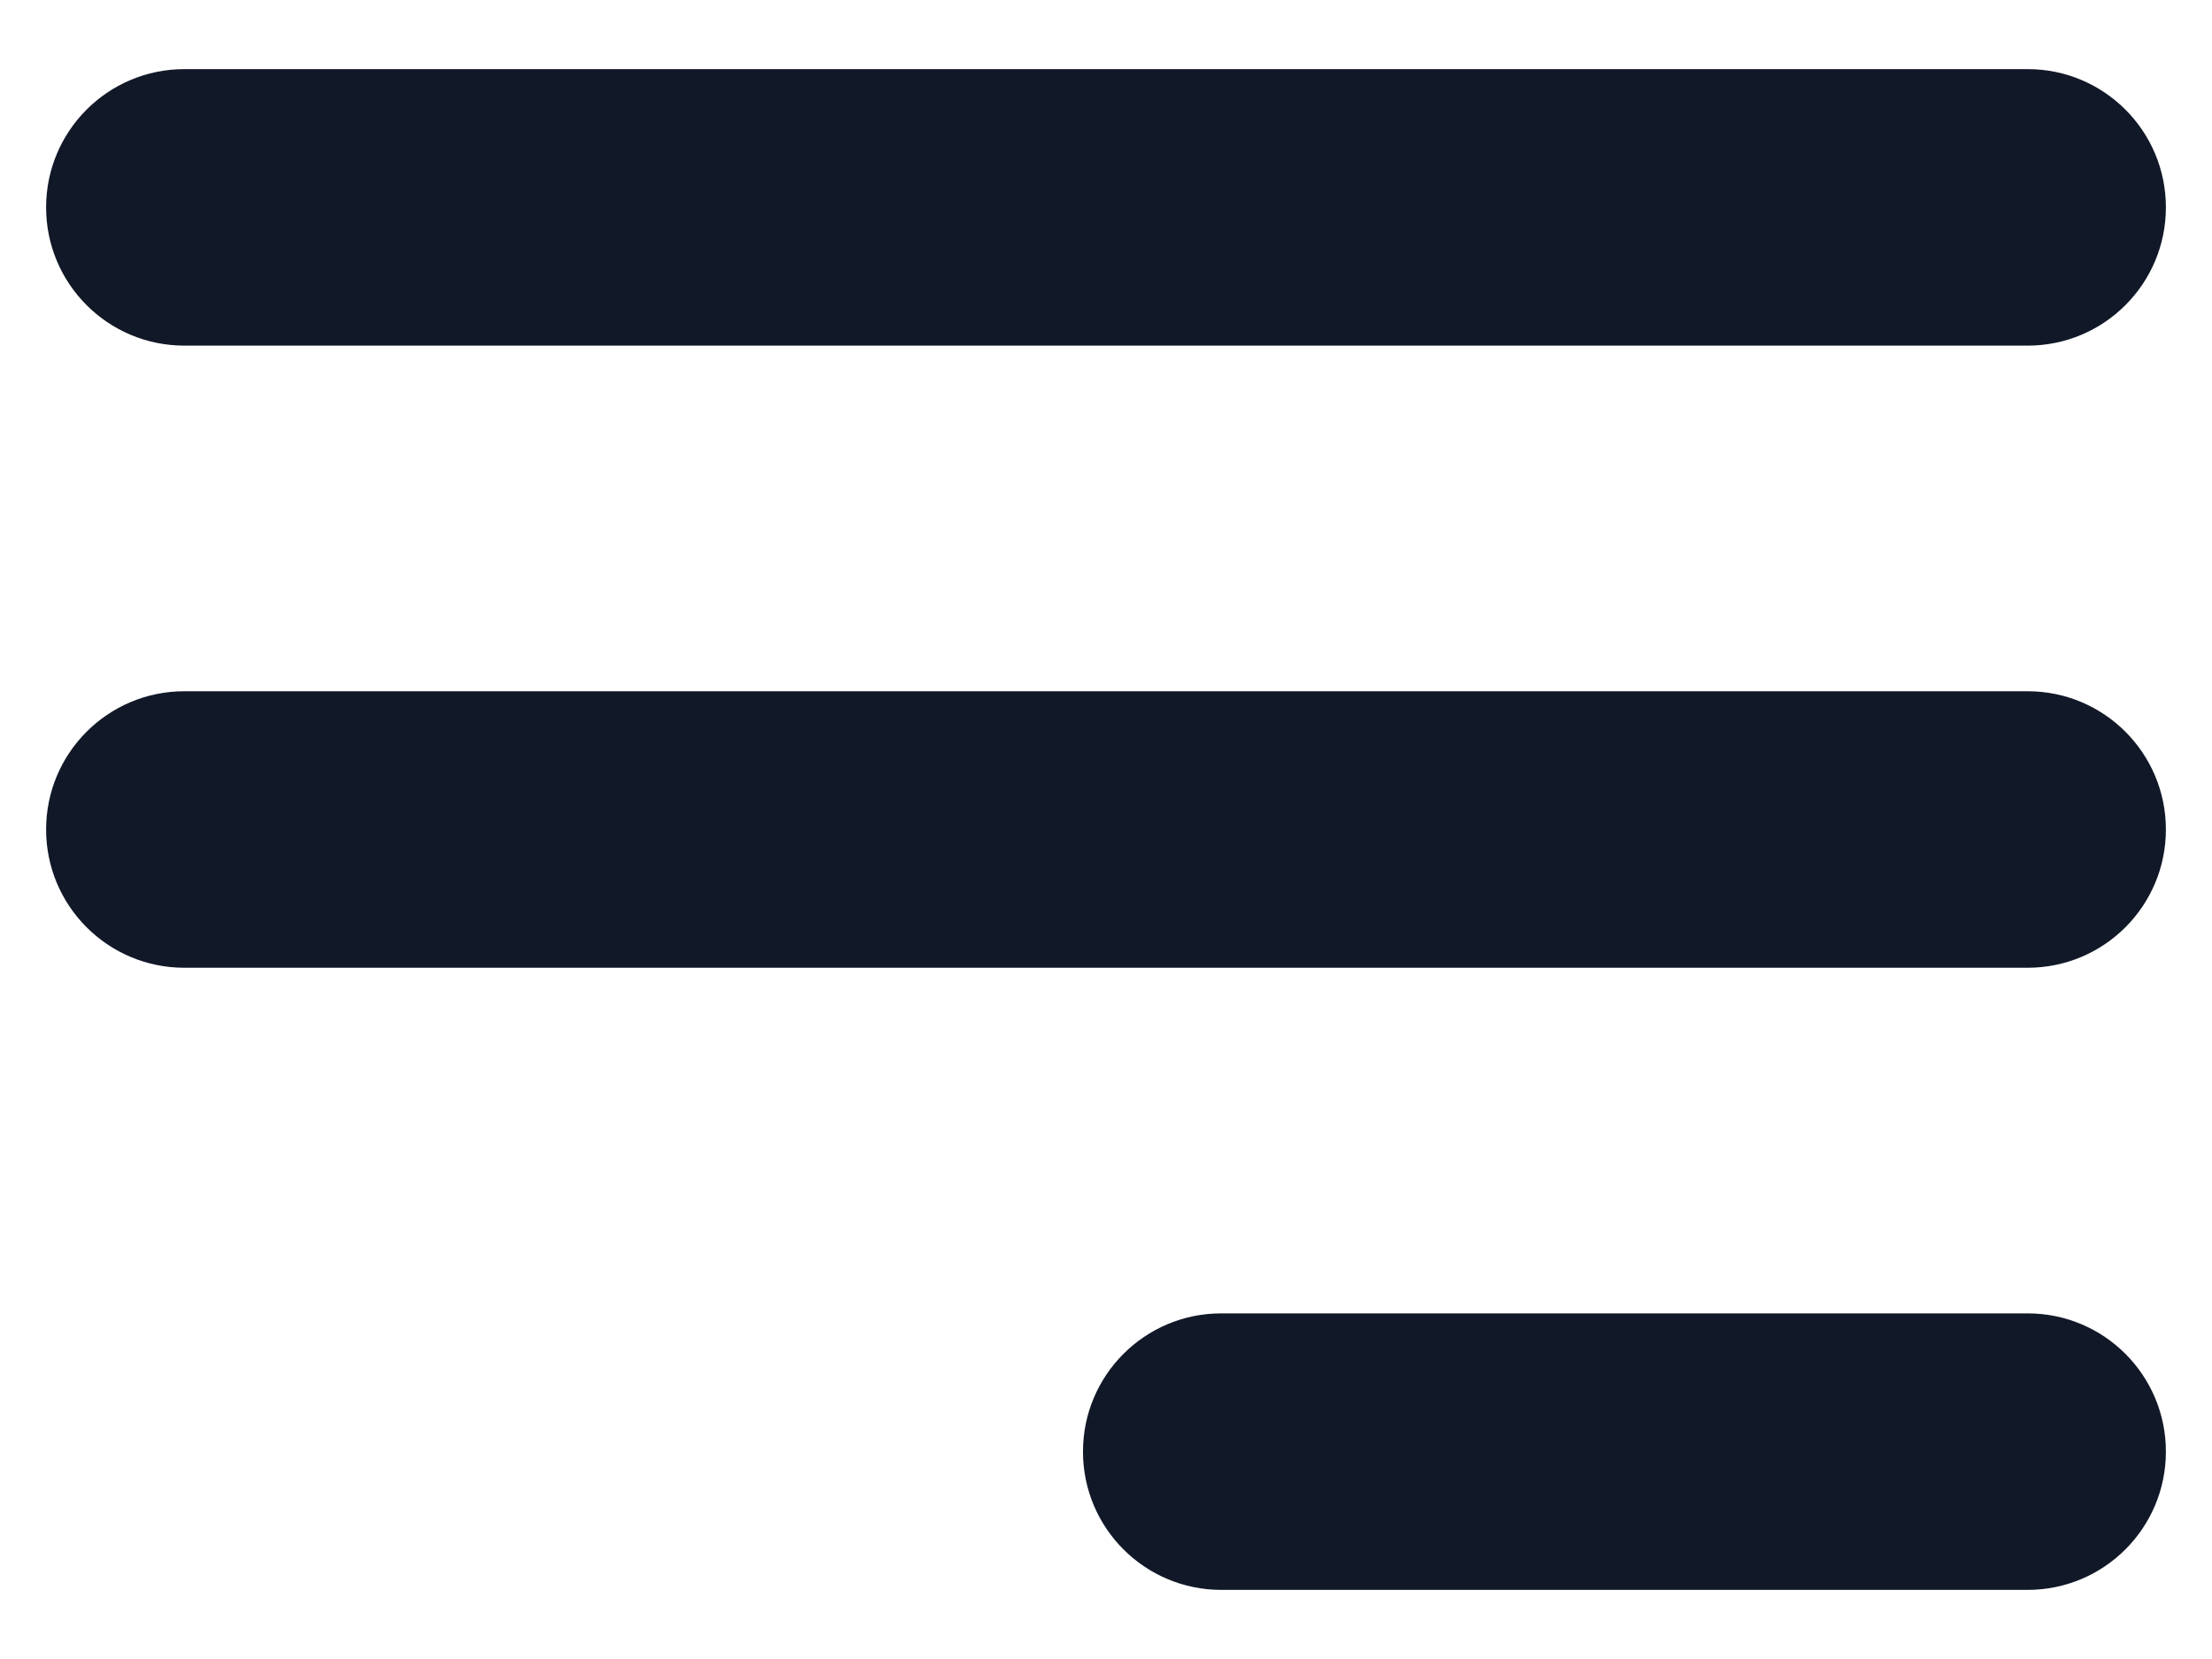 <svg width="32" height="24" viewBox="0 0 32 24" fill="none" xmlns="http://www.w3.org/2000/svg" xmlns:xlink="http://www.w3.org/1999/xlink">
<path d="M2.667,1C1.562,1 0.667,1.895 0.667,3C0.667,4.105 1.562,5 2.667,5L2.667,1ZM29.333,5C30.438,5 31.333,4.105 31.333,3C31.333,1.895 30.438,1 29.333,1L29.333,5ZM2.667,10C1.562,10 0.667,10.895 0.667,12C0.667,13.105 1.562,14 2.667,14L2.667,10ZM29.333,14C30.438,14 31.333,13.105 31.333,12C31.333,10.895 30.438,10 29.333,10L29.333,14ZM17.667,19C16.562,19 15.667,19.895 15.667,21C15.667,22.105 16.562,23 17.667,23L17.667,19ZM29.333,23C30.438,23 31.333,22.105 31.333,21C31.333,19.895 30.438,19 29.333,19L29.333,23ZM2.667,5L29.333,5L29.333,1L2.667,1L2.667,5ZM2.667,14L29.333,14L29.333,10L2.667,10L2.667,14ZM17.667,23L29.333,23L29.333,19L17.667,19L17.667,23Z" fill="#111827"/>
</svg>
